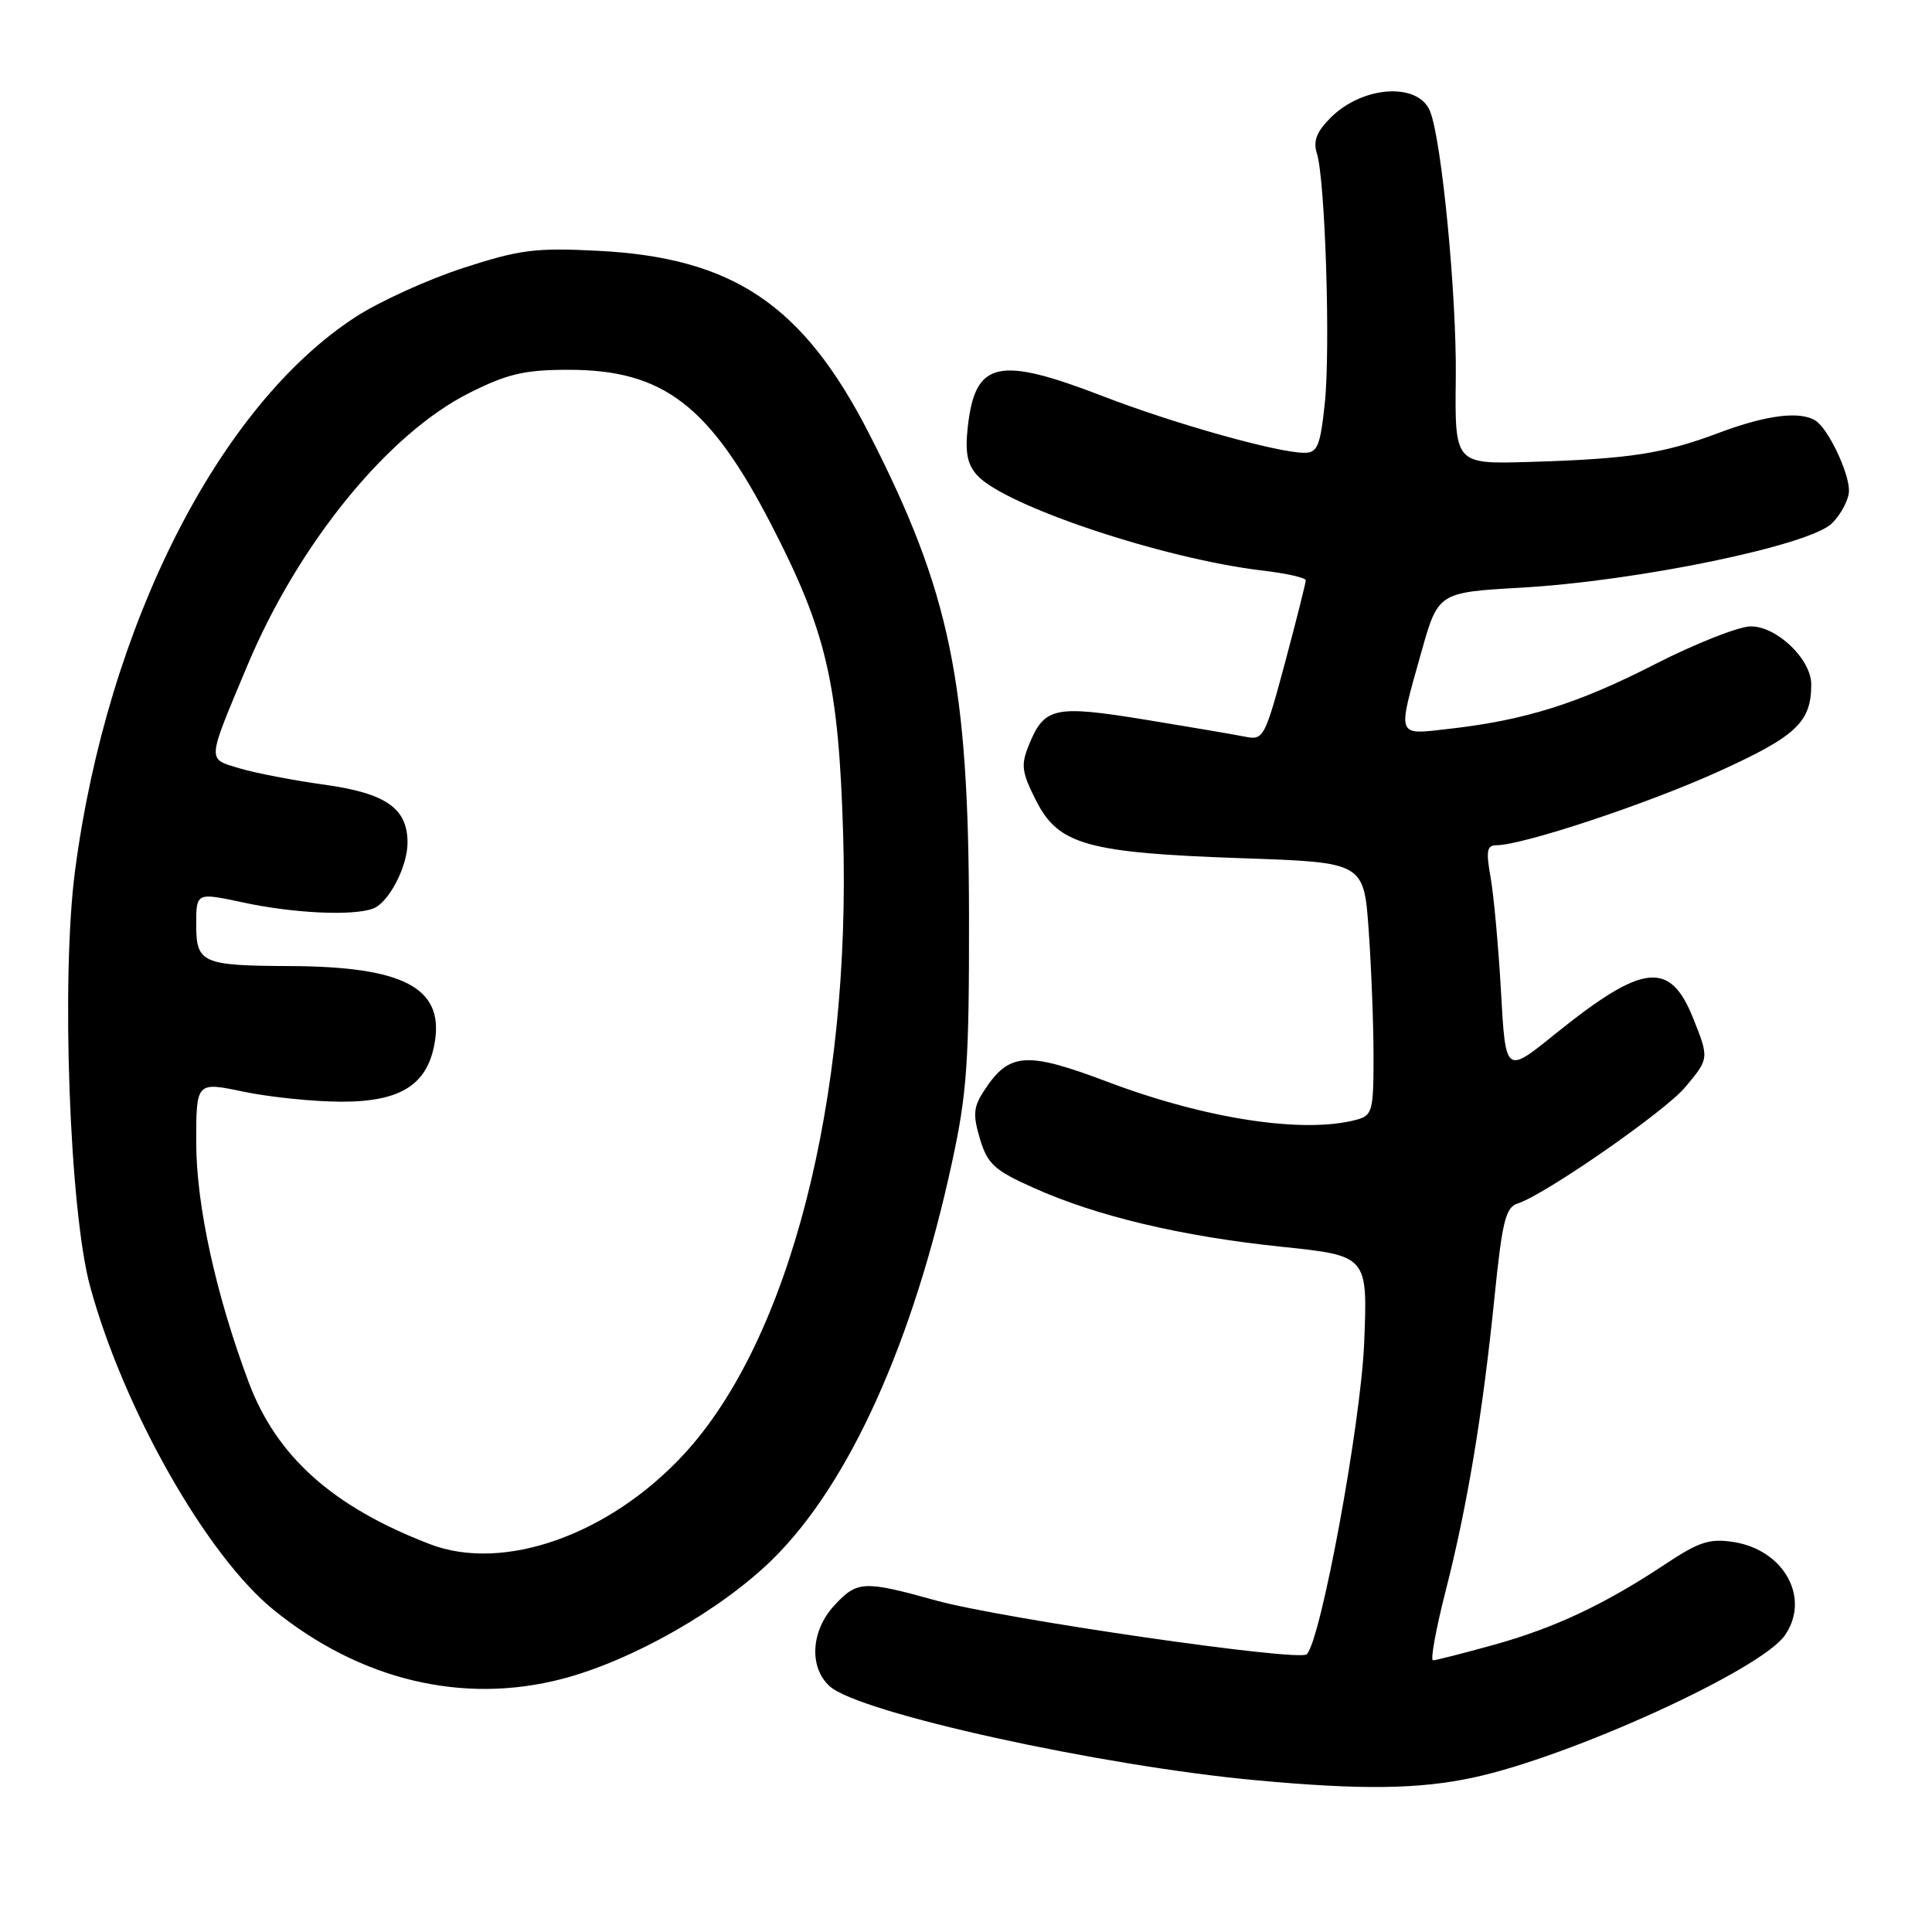 <?xml version="1.0" encoding="UTF-8" standalone="no"?>
<!DOCTYPE svg PUBLIC "-//W3C//DTD SVG 1.1//EN" "http://www.w3.org/Graphics/SVG/1.1/DTD/svg11.dtd" >
<svg xmlns="http://www.w3.org/2000/svg" xmlns:xlink="http://www.w3.org/1999/xlink" version="1.1" viewBox="0 0 256 256">
 <g >
 <path fill="currentColor"
d=" M 195.11 235.56 C 207.96 232.84 233.27 221.31 236.49 216.71 C 239.93 211.80 236.44 205.40 229.74 204.33 C 226.55 203.83 225.16 204.27 220.66 207.26 C 212.63 212.59 205.96 215.73 197.86 217.97 C 193.83 219.09 190.24 220.00 189.88 220.00 C 189.51 220.00 190.27 215.84 191.57 210.75 C 194.45 199.46 196.47 187.28 198.04 171.78 C 199.05 161.81 199.51 159.97 201.10 159.47 C 204.68 158.33 220.55 147.32 223.27 144.09 C 226.48 140.28 226.48 140.25 224.36 134.94 C 221.27 127.21 217.71 127.62 206.00 137.06 C 199.50 142.31 199.50 142.31 198.89 131.40 C 198.55 125.41 197.93 118.59 197.51 116.25 C 196.89 112.78 197.02 112.00 198.26 112.00 C 201.75 112.00 218.22 106.54 227.67 102.25 C 238.02 97.56 240.00 95.70 240.00 90.69 C 240.00 87.37 235.46 83.00 232.00 83.00 C 230.40 83.00 224.68 85.26 219.29 88.01 C 209.09 93.24 202.06 95.44 191.97 96.58 C 184.96 97.38 185.13 97.82 188.31 86.50 C 190.56 78.50 190.56 78.50 201.53 77.87 C 217.02 76.99 239.82 72.27 242.75 69.34 C 243.99 68.10 245.00 66.15 245.00 65.00 C 245.00 62.60 242.27 56.86 240.61 55.77 C 238.58 54.42 234.11 54.97 227.77 57.35 C 220.38 60.13 215.93 60.81 202.63 61.21 C 192.76 61.50 192.76 61.50 192.90 50.00 C 193.02 39.16 191.04 18.60 189.49 14.74 C 187.93 10.87 180.56 11.35 176.31 15.60 C 174.46 17.45 173.98 18.69 174.49 20.31 C 175.60 23.78 176.31 46.28 175.54 53.47 C 174.94 59.10 174.57 60.00 172.84 60.00 C 169.31 60.00 155.56 56.14 146.17 52.51 C 132.25 47.14 129.23 47.82 128.24 56.53 C 127.86 59.95 128.16 61.52 129.48 62.98 C 133.16 67.04 154.19 74.06 167.28 75.60 C 170.43 75.97 173.01 76.55 173.02 76.89 C 173.02 77.22 171.79 82.14 170.27 87.81 C 167.60 97.75 167.41 98.10 165.00 97.62 C 163.62 97.34 157.63 96.32 151.69 95.35 C 139.70 93.40 138.38 93.69 136.33 98.72 C 135.25 101.38 135.37 102.31 137.30 106.11 C 140.25 111.94 144.08 113.01 164.61 113.72 C 180.72 114.27 180.72 114.27 181.36 123.29 C 181.71 128.25 182.00 135.79 182.00 140.04 C 182.00 147.21 181.84 147.81 179.75 148.37 C 172.74 150.25 159.80 148.28 146.76 143.35 C 135.99 139.28 133.72 139.44 130.41 144.50 C 128.98 146.68 128.89 147.69 129.85 150.91 C 130.85 154.24 131.76 155.07 136.92 157.38 C 145.31 161.15 156.53 163.82 169.79 165.20 C 181.23 166.39 181.23 166.39 180.76 177.95 C 180.31 188.65 175.06 217.21 173.16 219.20 C 172.19 220.22 132.78 214.50 124.02 212.07 C 114.42 209.41 113.59 209.45 110.54 212.74 C 107.45 216.08 107.17 220.94 109.94 223.44 C 113.82 226.96 145.75 233.99 166.50 235.90 C 180.39 237.18 187.91 237.09 195.11 235.56 Z  M 74.50 222.46 C 83.78 220.04 95.67 213.26 102.49 206.50 C 112.57 196.50 121.01 177.78 126.15 154.00 C 128.14 144.84 128.42 140.69 128.40 121.50 C 128.36 90.38 125.90 78.48 115.18 57.50 C 106.42 40.38 97.16 34.13 79.18 33.23 C 70.94 32.81 68.85 33.08 61.37 35.51 C 56.70 37.03 50.32 39.93 47.18 41.96 C 29.01 53.70 14.20 82.91 9.94 115.41 C 8.08 129.55 9.21 160.52 11.95 170.50 C 16.40 186.77 27.39 206.13 36.26 213.32 C 47.75 222.64 61.34 225.89 74.50 222.46 Z  M 56.97 204.61 C 44.10 199.67 36.65 193.01 32.95 183.15 C 28.60 171.54 26.01 159.69 26.00 151.42 C 26.00 143.34 26.00 143.34 32.25 144.65 C 35.69 145.37 41.51 145.97 45.19 145.98 C 53.16 146.00 56.72 143.71 57.63 137.98 C 58.76 130.87 53.40 128.08 38.50 128.01 C 26.75 127.96 26.00 127.62 26.00 122.51 C 26.00 118.25 26.00 118.25 32.25 119.59 C 38.95 121.03 46.82 121.39 49.46 120.38 C 51.52 119.59 54.00 114.83 54.00 111.66 C 54.00 107.10 51.14 105.11 43.02 103.98 C 38.90 103.41 33.83 102.43 31.75 101.81 C 27.40 100.50 27.36 101.13 32.75 88.25 C 39.52 72.06 51.43 57.44 62.24 52.04 C 67.28 49.52 69.52 49.00 75.34 49.00 C 87.88 49.00 94.03 53.70 102.21 69.54 C 109.52 83.70 111.12 90.59 111.72 110.50 C 112.78 145.76 104.60 177.60 90.59 192.73 C 80.70 203.41 66.71 208.35 56.97 204.61 Z "/>
</g>
</svg>